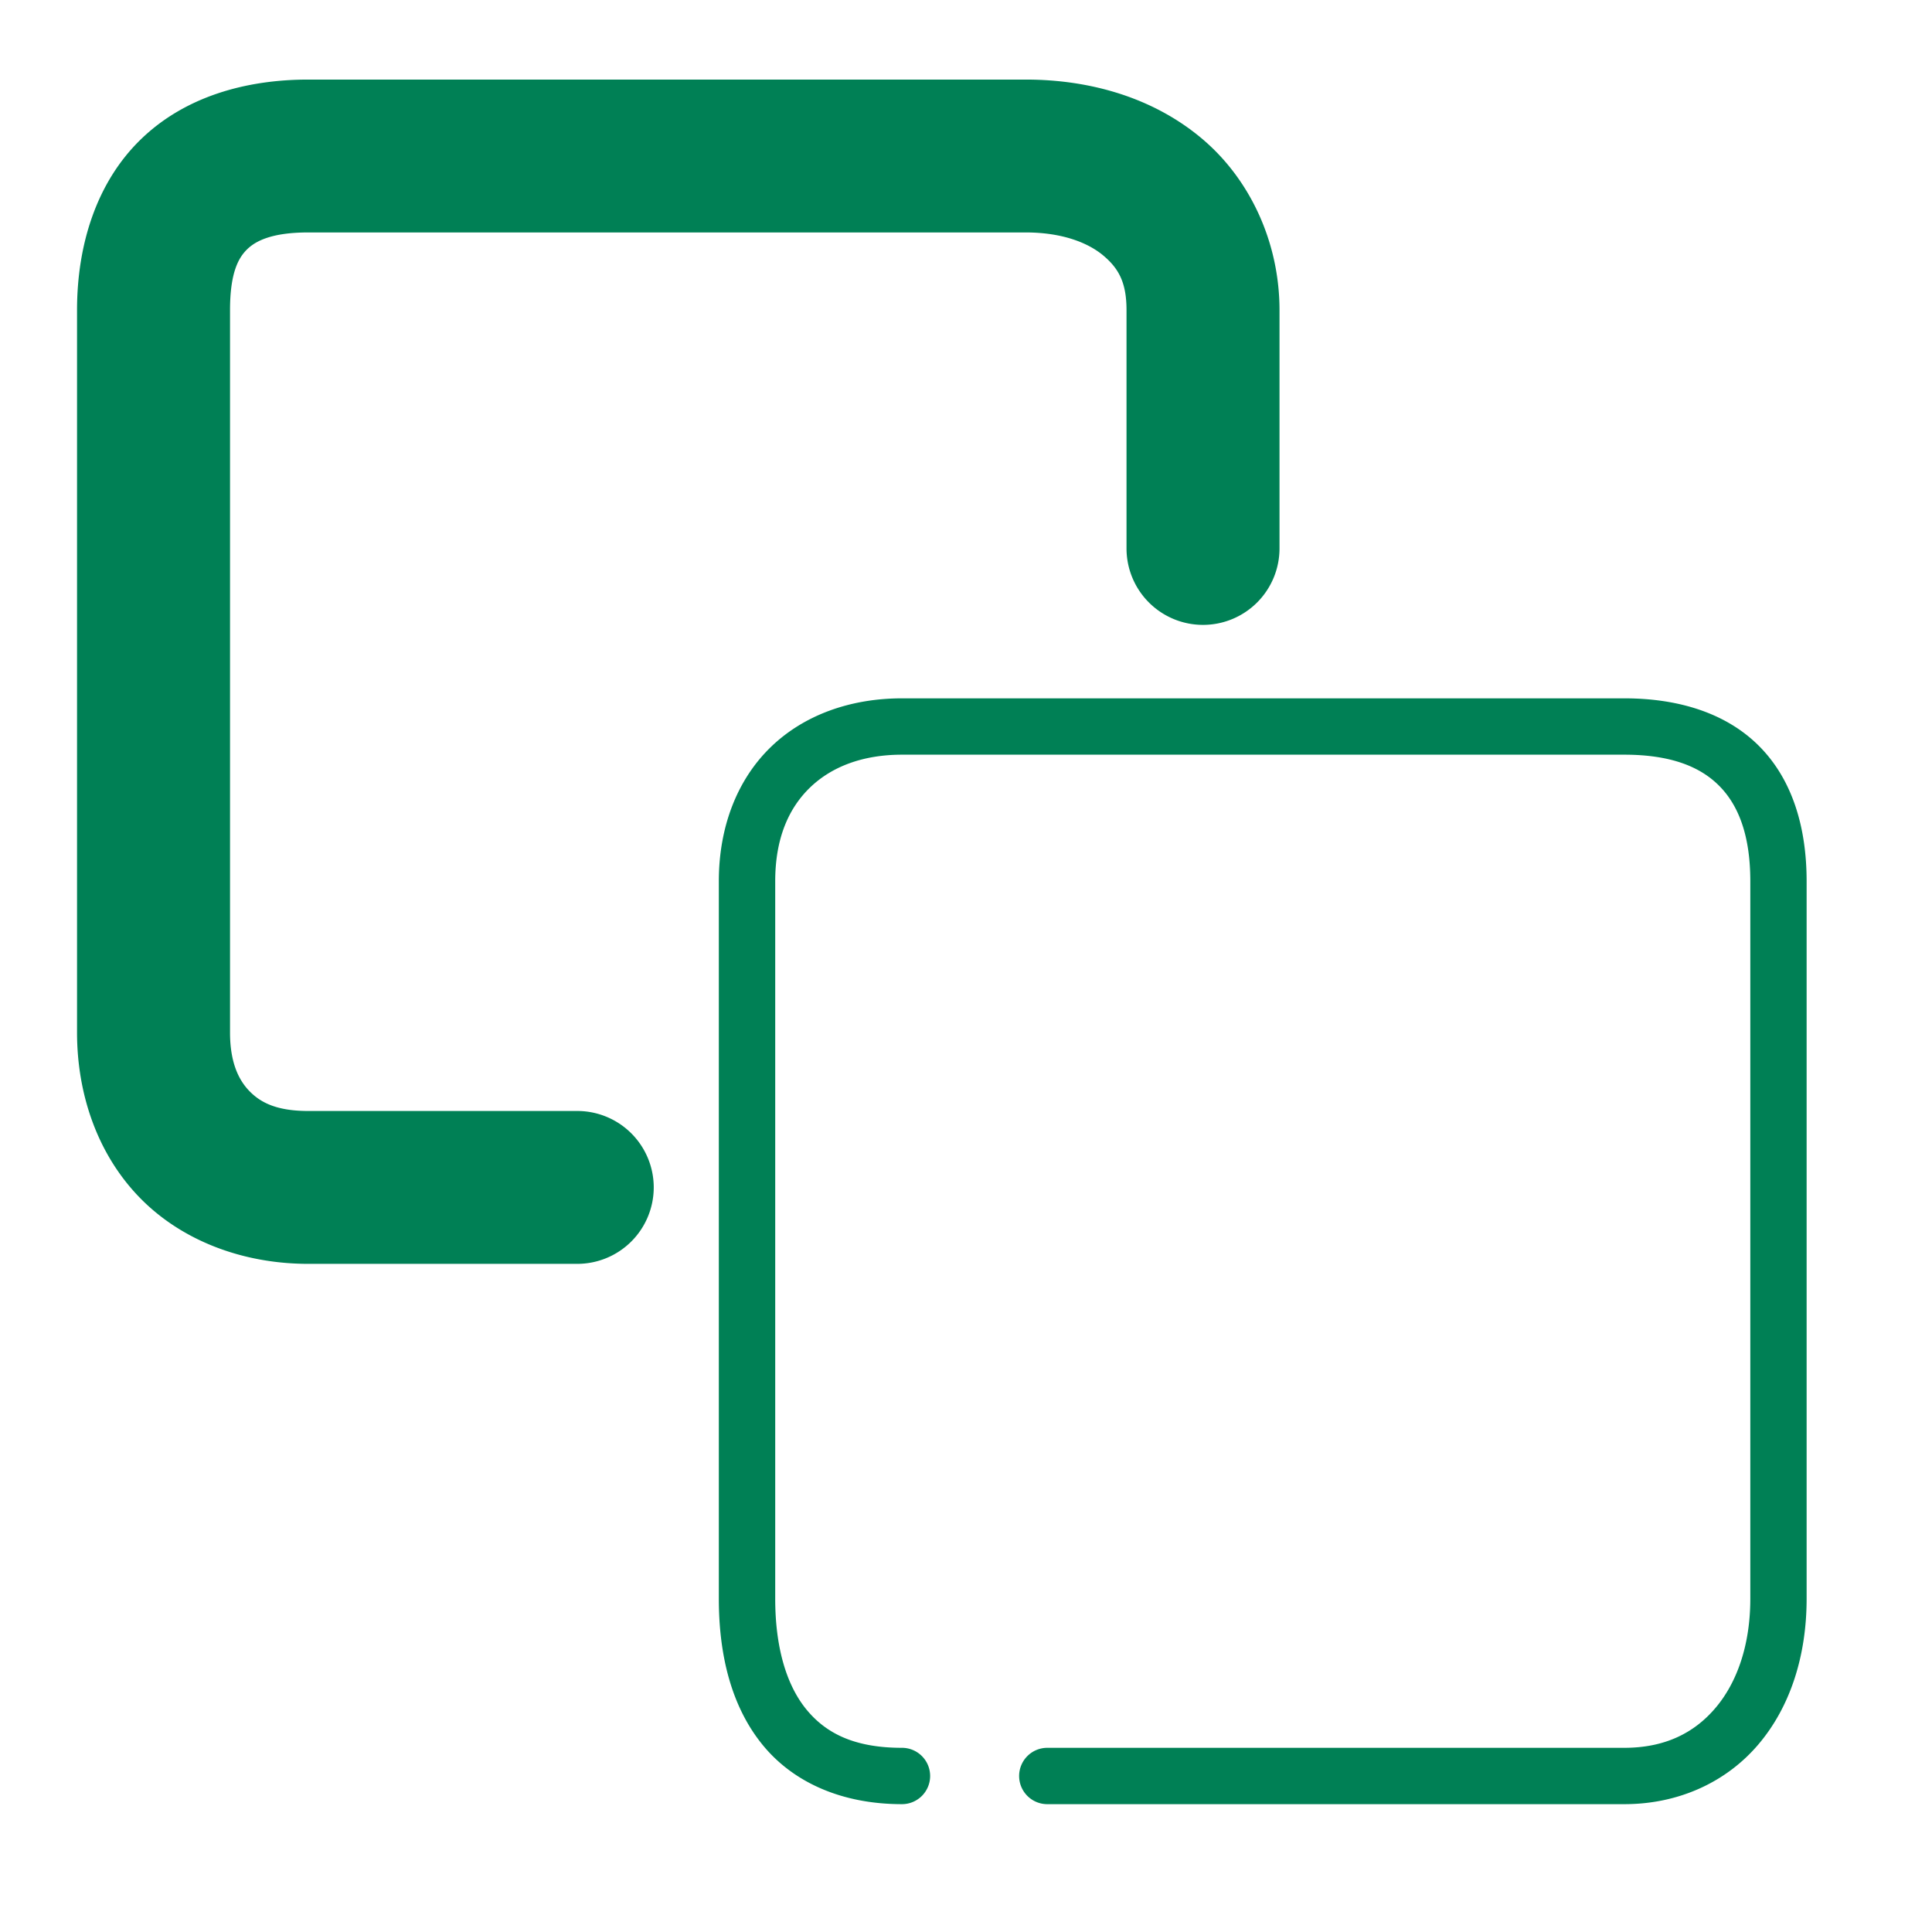 <svg xmlns="http://www.w3.org/2000/svg" width="48" height="48">
	<path d="M 7.658 1.977 C 6.106 1.977 4.589 2.401 3.494 3.467 C 2.399 4.532 1.914 6.079 1.914 7.705 L 1.914 25.652 C 1.914 27.172 2.412 28.655 3.453 29.736 C 4.494 30.817 6.023 31.4 7.658 31.4 L 14.342 31.4 A 1.9 1.9 0 0 0 16.242 29.502 A 1.9 1.9 0 0 0 14.342 27.602 L 7.658 27.602 C 6.857 27.602 6.463 27.384 6.191 27.102 C 5.919 26.819 5.715 26.378 5.715 25.652 L 5.715 7.705 C 5.715 6.768 5.928 6.4 6.143 6.191 C 6.357 5.983 6.762 5.775 7.658 5.775 L 25.482 5.775 C 26.401 5.775 27.045 6.037 27.418 6.354 C 27.791 6.67 27.988 7.017 27.988 7.705 L 27.988 13.625 A 1.9 1.9 0 0 0 29.889 15.525 A 1.9 1.9 0 0 0 31.789 13.625 L 31.789 7.705 C 31.789 6.029 31.064 4.463 29.875 3.455 C 28.686 2.447 27.125 1.977 25.482 1.977 L 7.658 1.977 z M 22.41 17.35 C 21.142 17.35 19.987 17.755 19.158 18.553 C 18.329 19.351 17.859 20.522 17.859 21.895 L 17.859 39.719 C 17.859 41.128 18.173 42.395 18.938 43.34 C 19.702 44.284 20.915 44.824 22.41 44.824 A 0.7 0.7 0 0 0 23.109 44.125 A 0.7 0.7 0 0 0 22.41 43.424 C 21.228 43.424 20.516 43.065 20.025 42.459 C 19.535 41.853 19.26 40.918 19.26 39.719 L 19.26 21.895 C 19.26 20.83 19.594 20.077 20.129 19.562 C 20.664 19.048 21.434 18.75 22.41 18.75 L 40.355 18.75 C 41.51 18.75 42.251 19.048 42.73 19.541 C 43.21 20.034 43.486 20.791 43.486 21.895 L 43.486 39.719 C 43.486 40.866 43.158 41.799 42.623 42.43 C 42.089 43.061 41.356 43.424 40.355 43.424 L 26.02 43.424 A 0.7 0.7 0 0 0 25.32 44.125 A 0.7 0.7 0 0 0 26.02 44.824 L 40.355 44.824 C 41.72 44.824 42.902 44.266 43.691 43.334 C 44.481 42.402 44.885 41.133 44.885 39.719 L 44.885 21.895 C 44.885 20.55 44.529 19.384 43.734 18.566 C 42.94 17.749 41.764 17.35 40.355 17.35 L 22.41 17.35 z " fill="#008055"/>
</svg>

